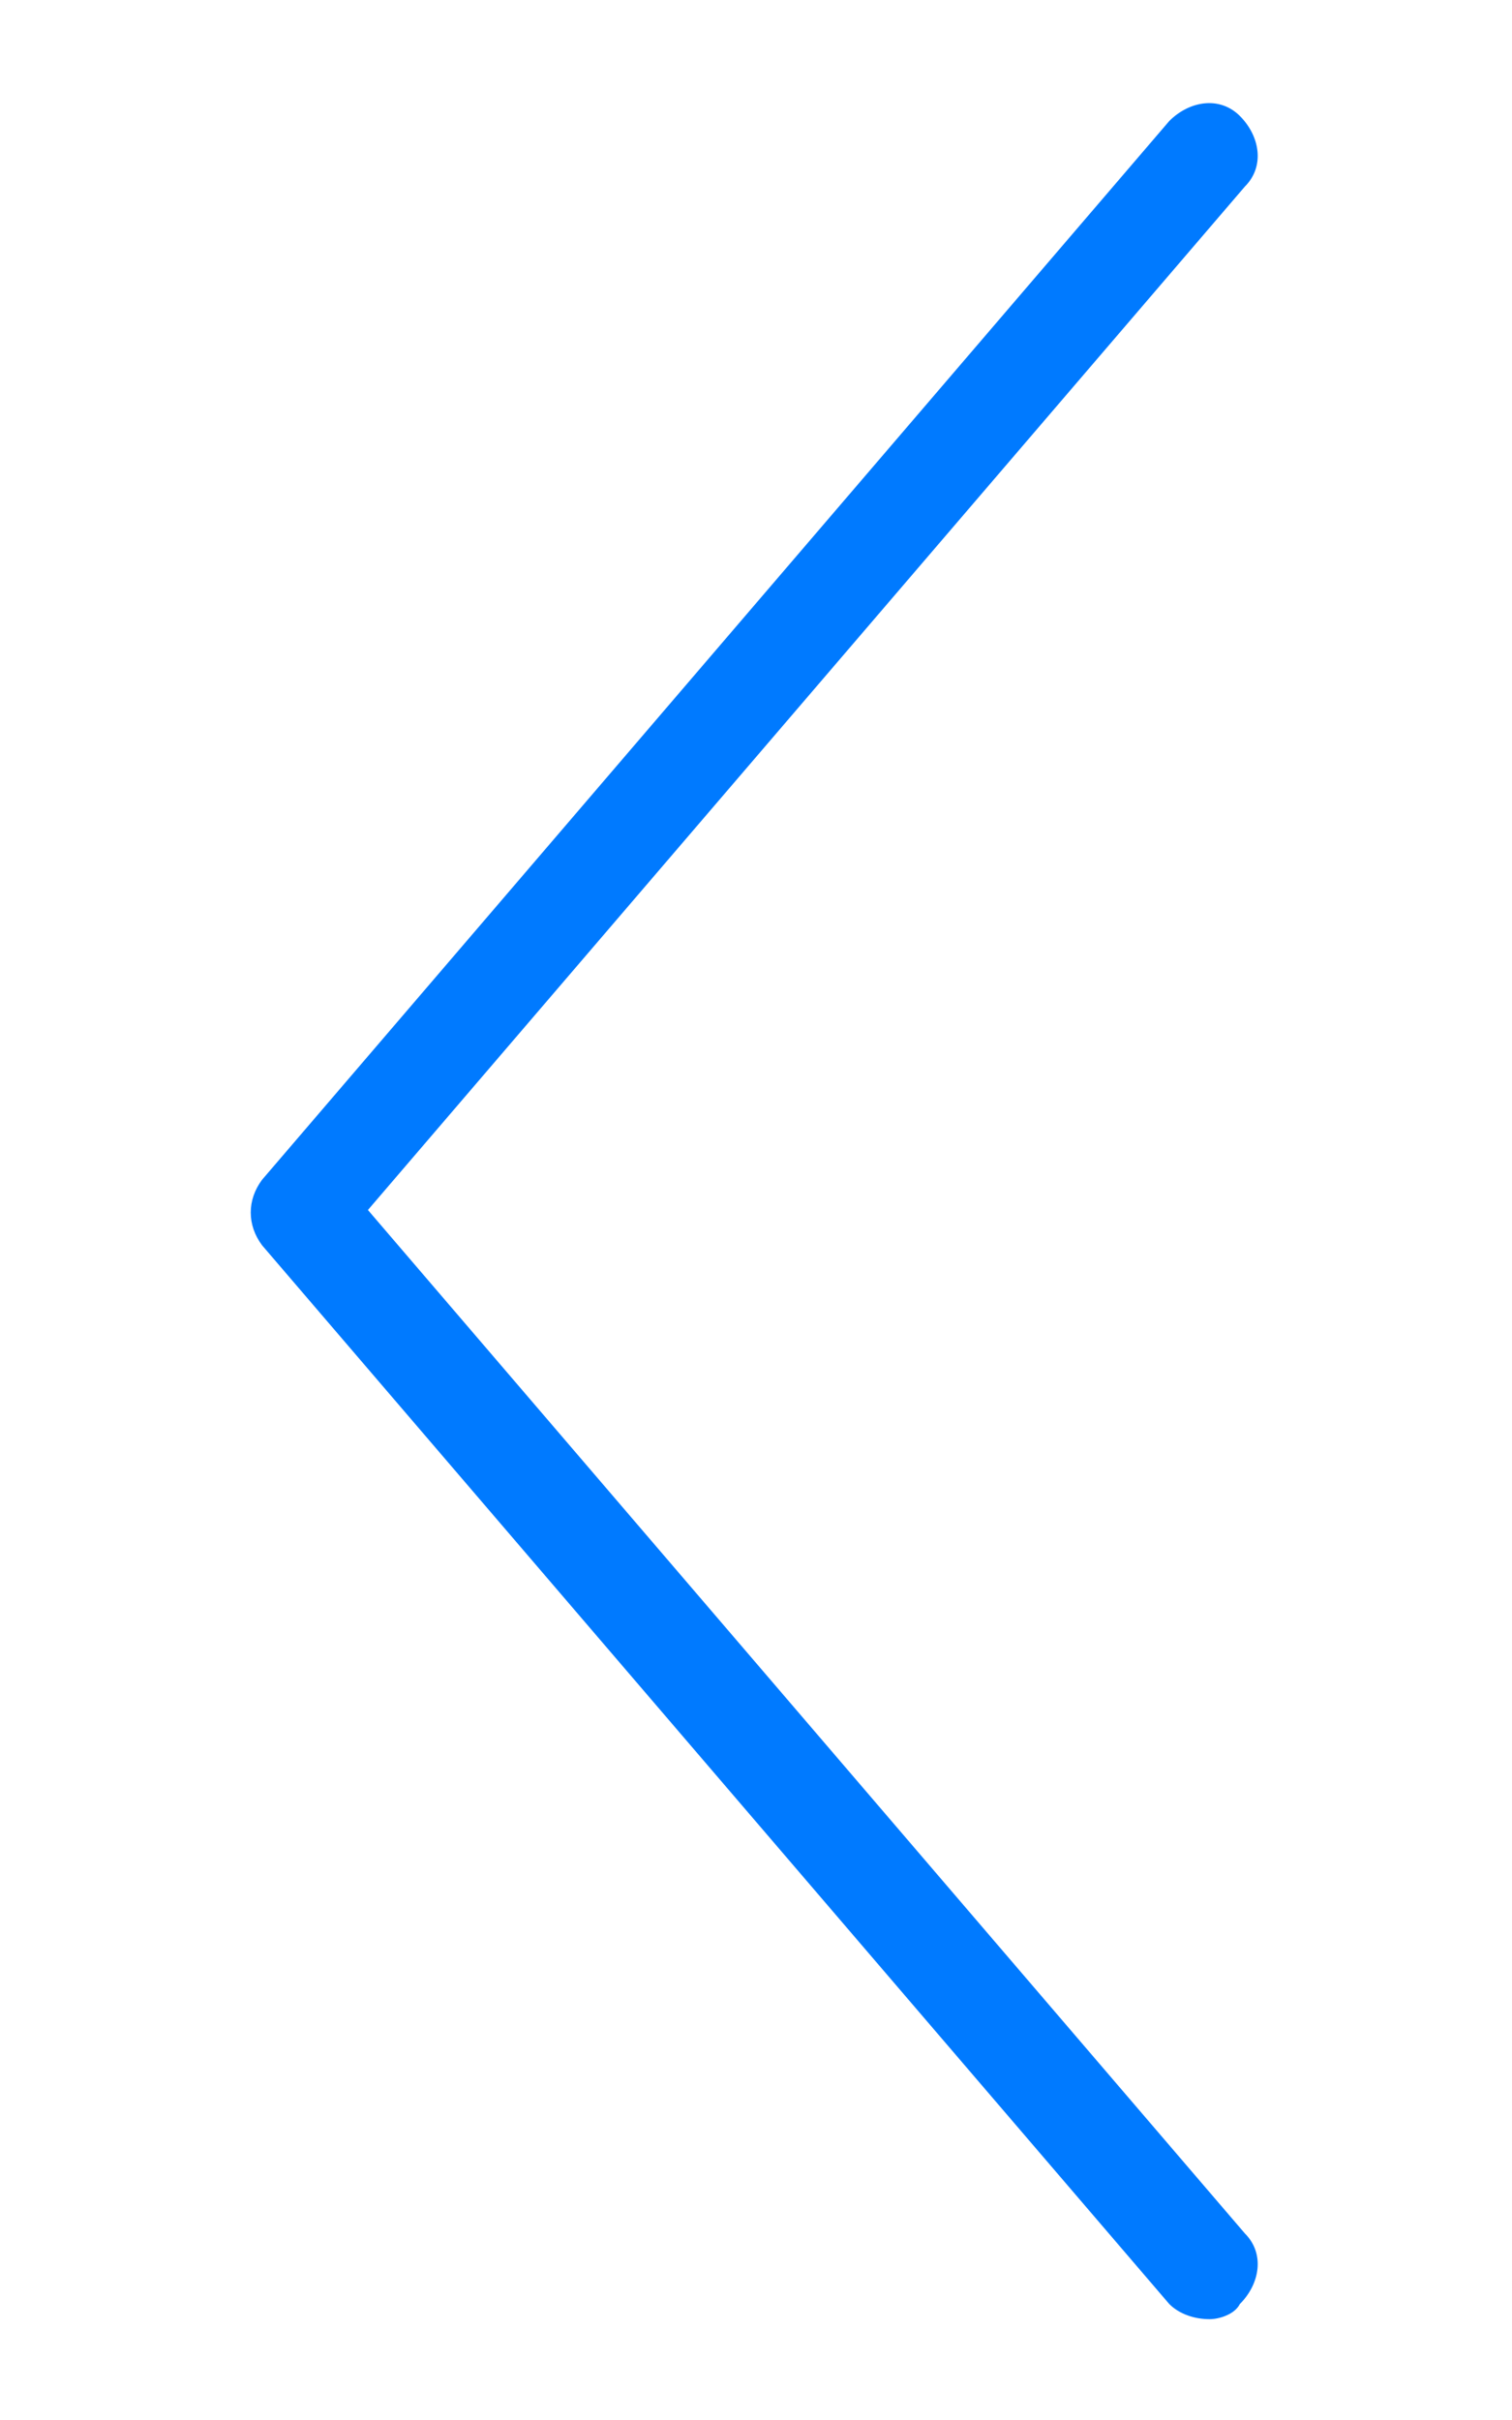 <svg xmlns="http://www.w3.org/2000/svg" viewBox="0 0 30 48"><style type="text/css">.st3{fill:#007aff}</style><path class="st3" d="M24 46c-.3 0-.6-.1-.8-.3l-18-21c-.3-.4-.3-.9 0-1.3l18-21c.4-.4 1-.5 1.4-.1.4.4.5 1 .1 1.4L7.3 24l17.4 20.3c.4.4.3 1-.1 1.4-.1.2-.4.3-.6.3z" id="Layer_4"/></svg>